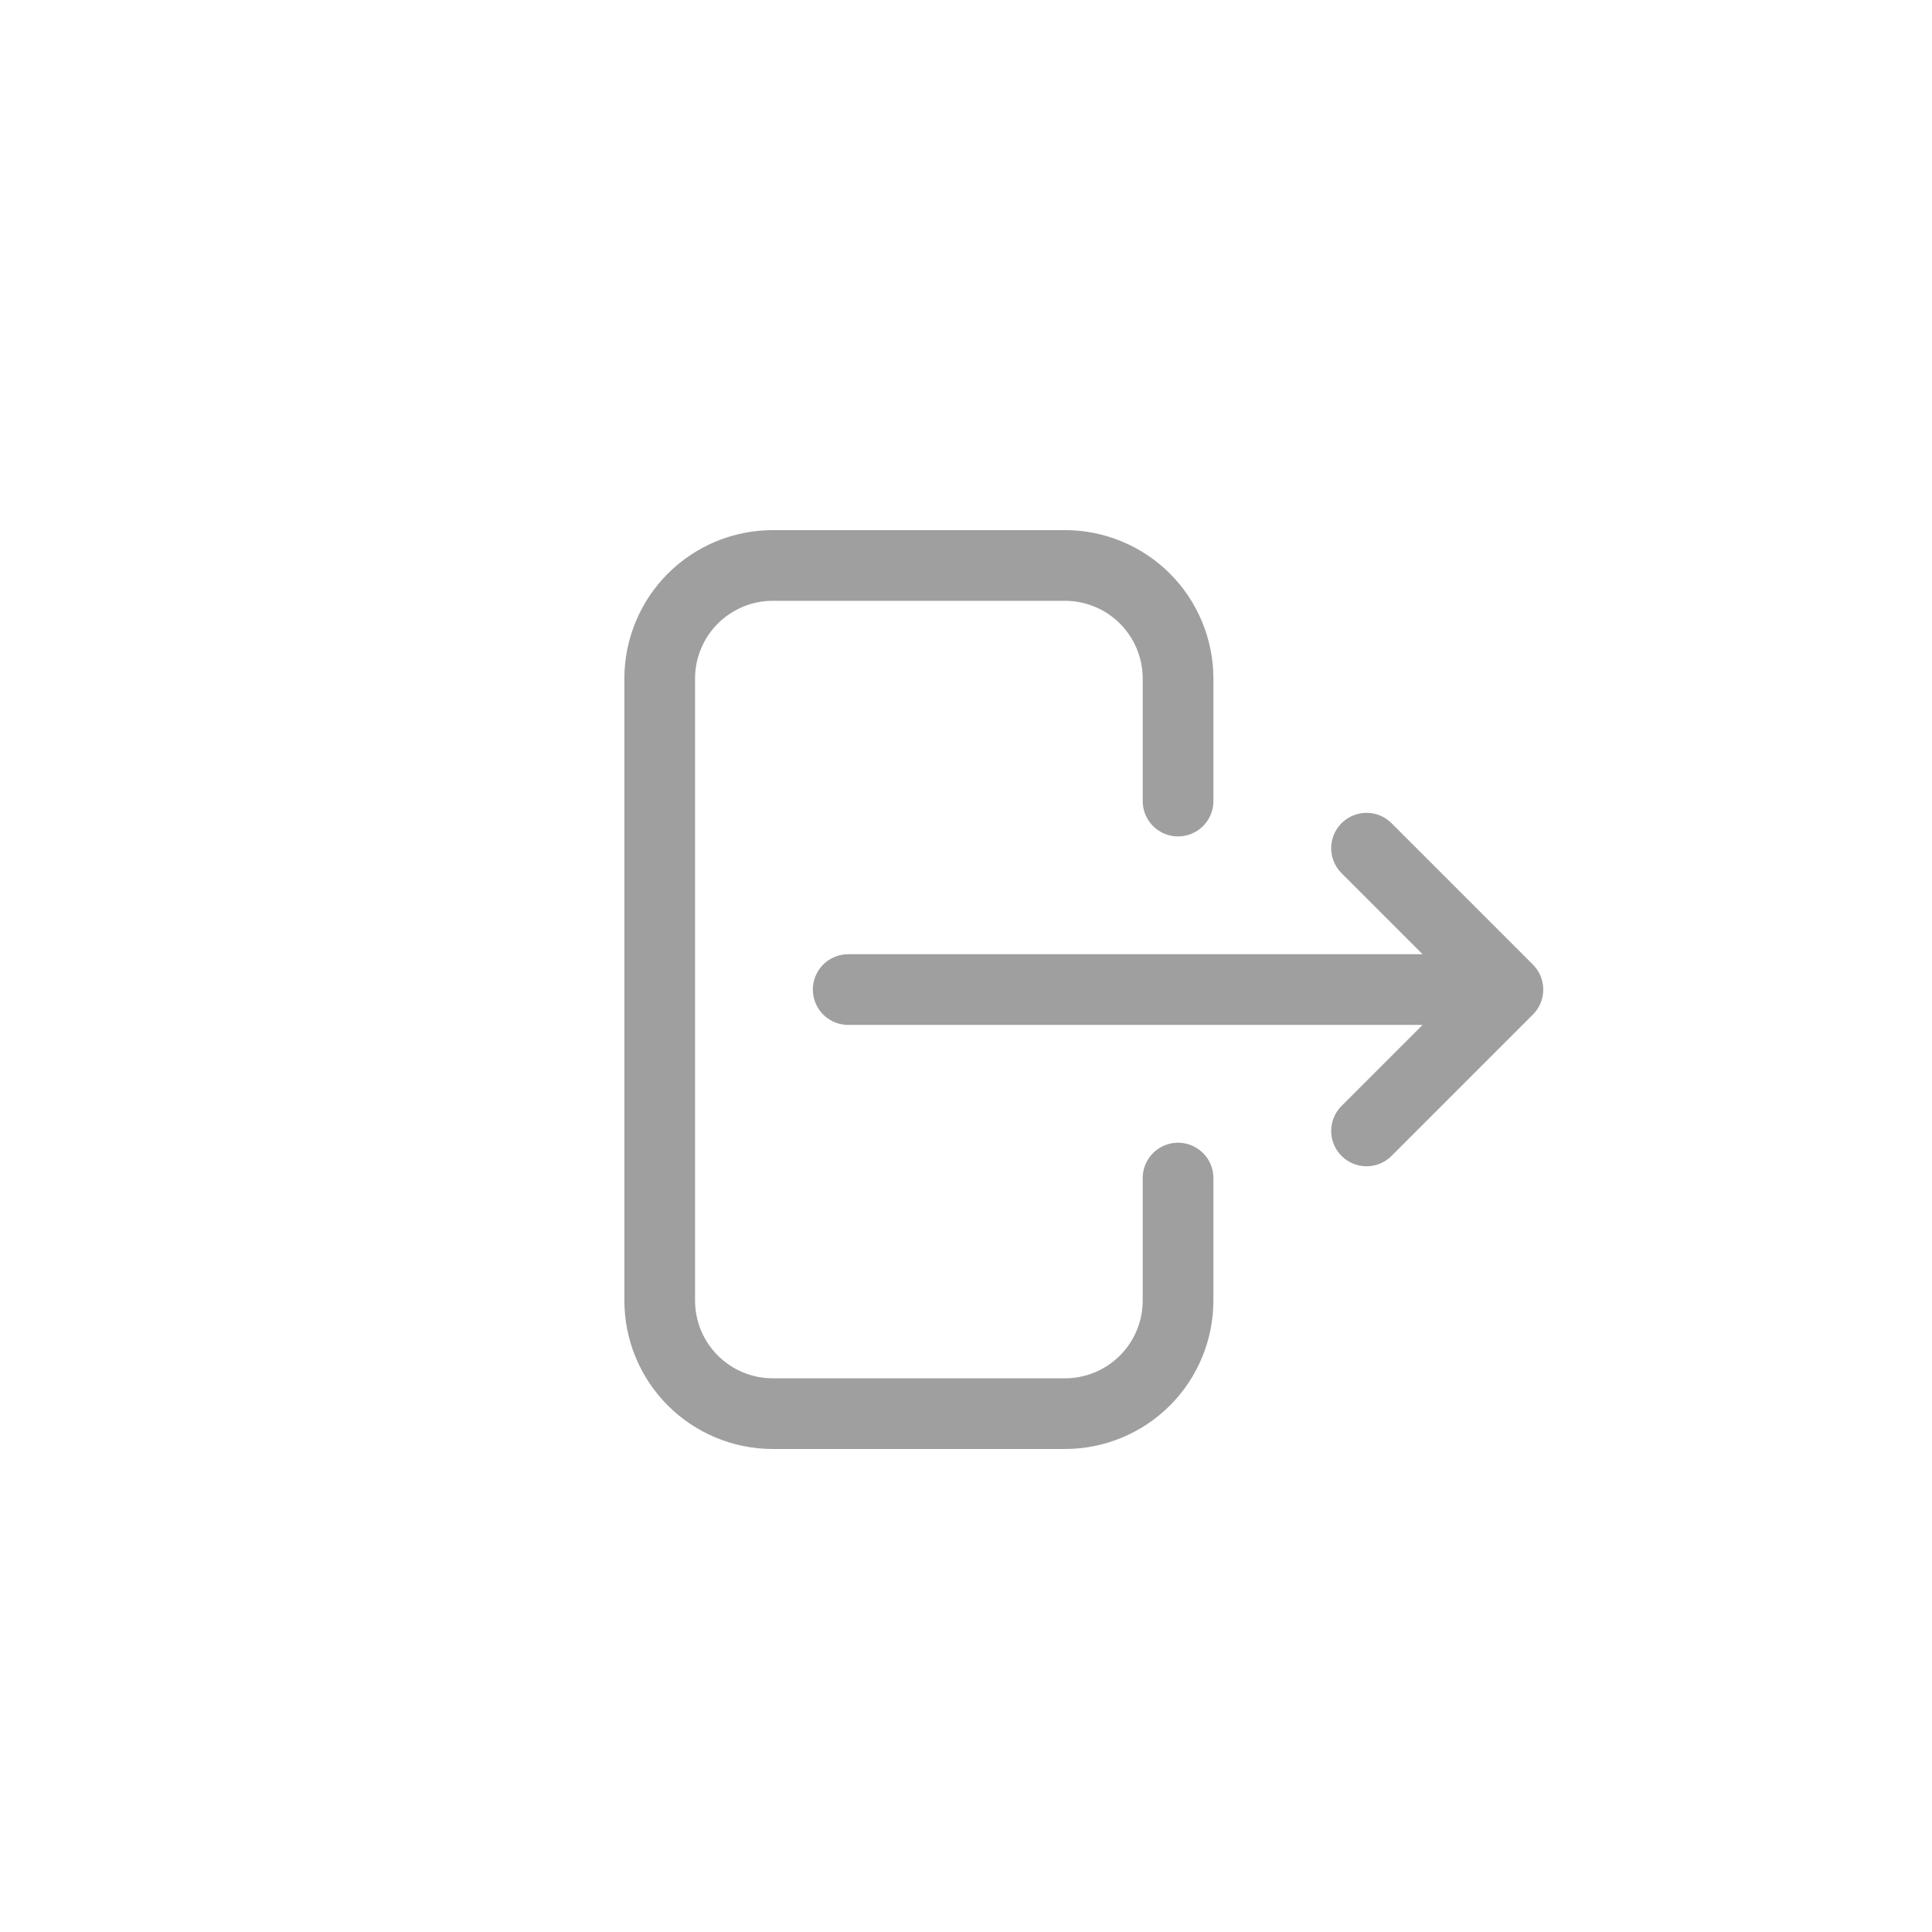 <svg width="41" height="41" viewBox="0 0 41 41" fill="none" xmlns="http://www.w3.org/2000/svg">
<path d="M29 24L32 21M32 21L29 18M32 21H18M25 25V27.6C25 27.915 24.938 28.227 24.817 28.518C24.697 28.81 24.52 29.074 24.297 29.297C24.074 29.52 23.81 29.697 23.518 29.817C23.227 29.938 22.915 30 22.6 30H16.4C15.764 30 15.153 29.747 14.703 29.297C14.253 28.847 14 28.236 14 27.6V14.4C14 14.085 14.062 13.773 14.183 13.482C14.303 13.19 14.48 12.926 14.703 12.703C15.153 12.253 15.764 12 16.4 12H22.6C22.915 12 23.227 12.062 23.518 12.183C23.81 12.303 24.074 12.48 24.297 12.703C24.52 12.926 24.697 13.19 24.817 13.482C24.938 13.773 25 14.085 25 14.4V17" stroke="#A09F9F" stroke-width="1.5" stroke-miterlimit="10" stroke-linecap="round" stroke-linejoin="round"/>
</svg>
